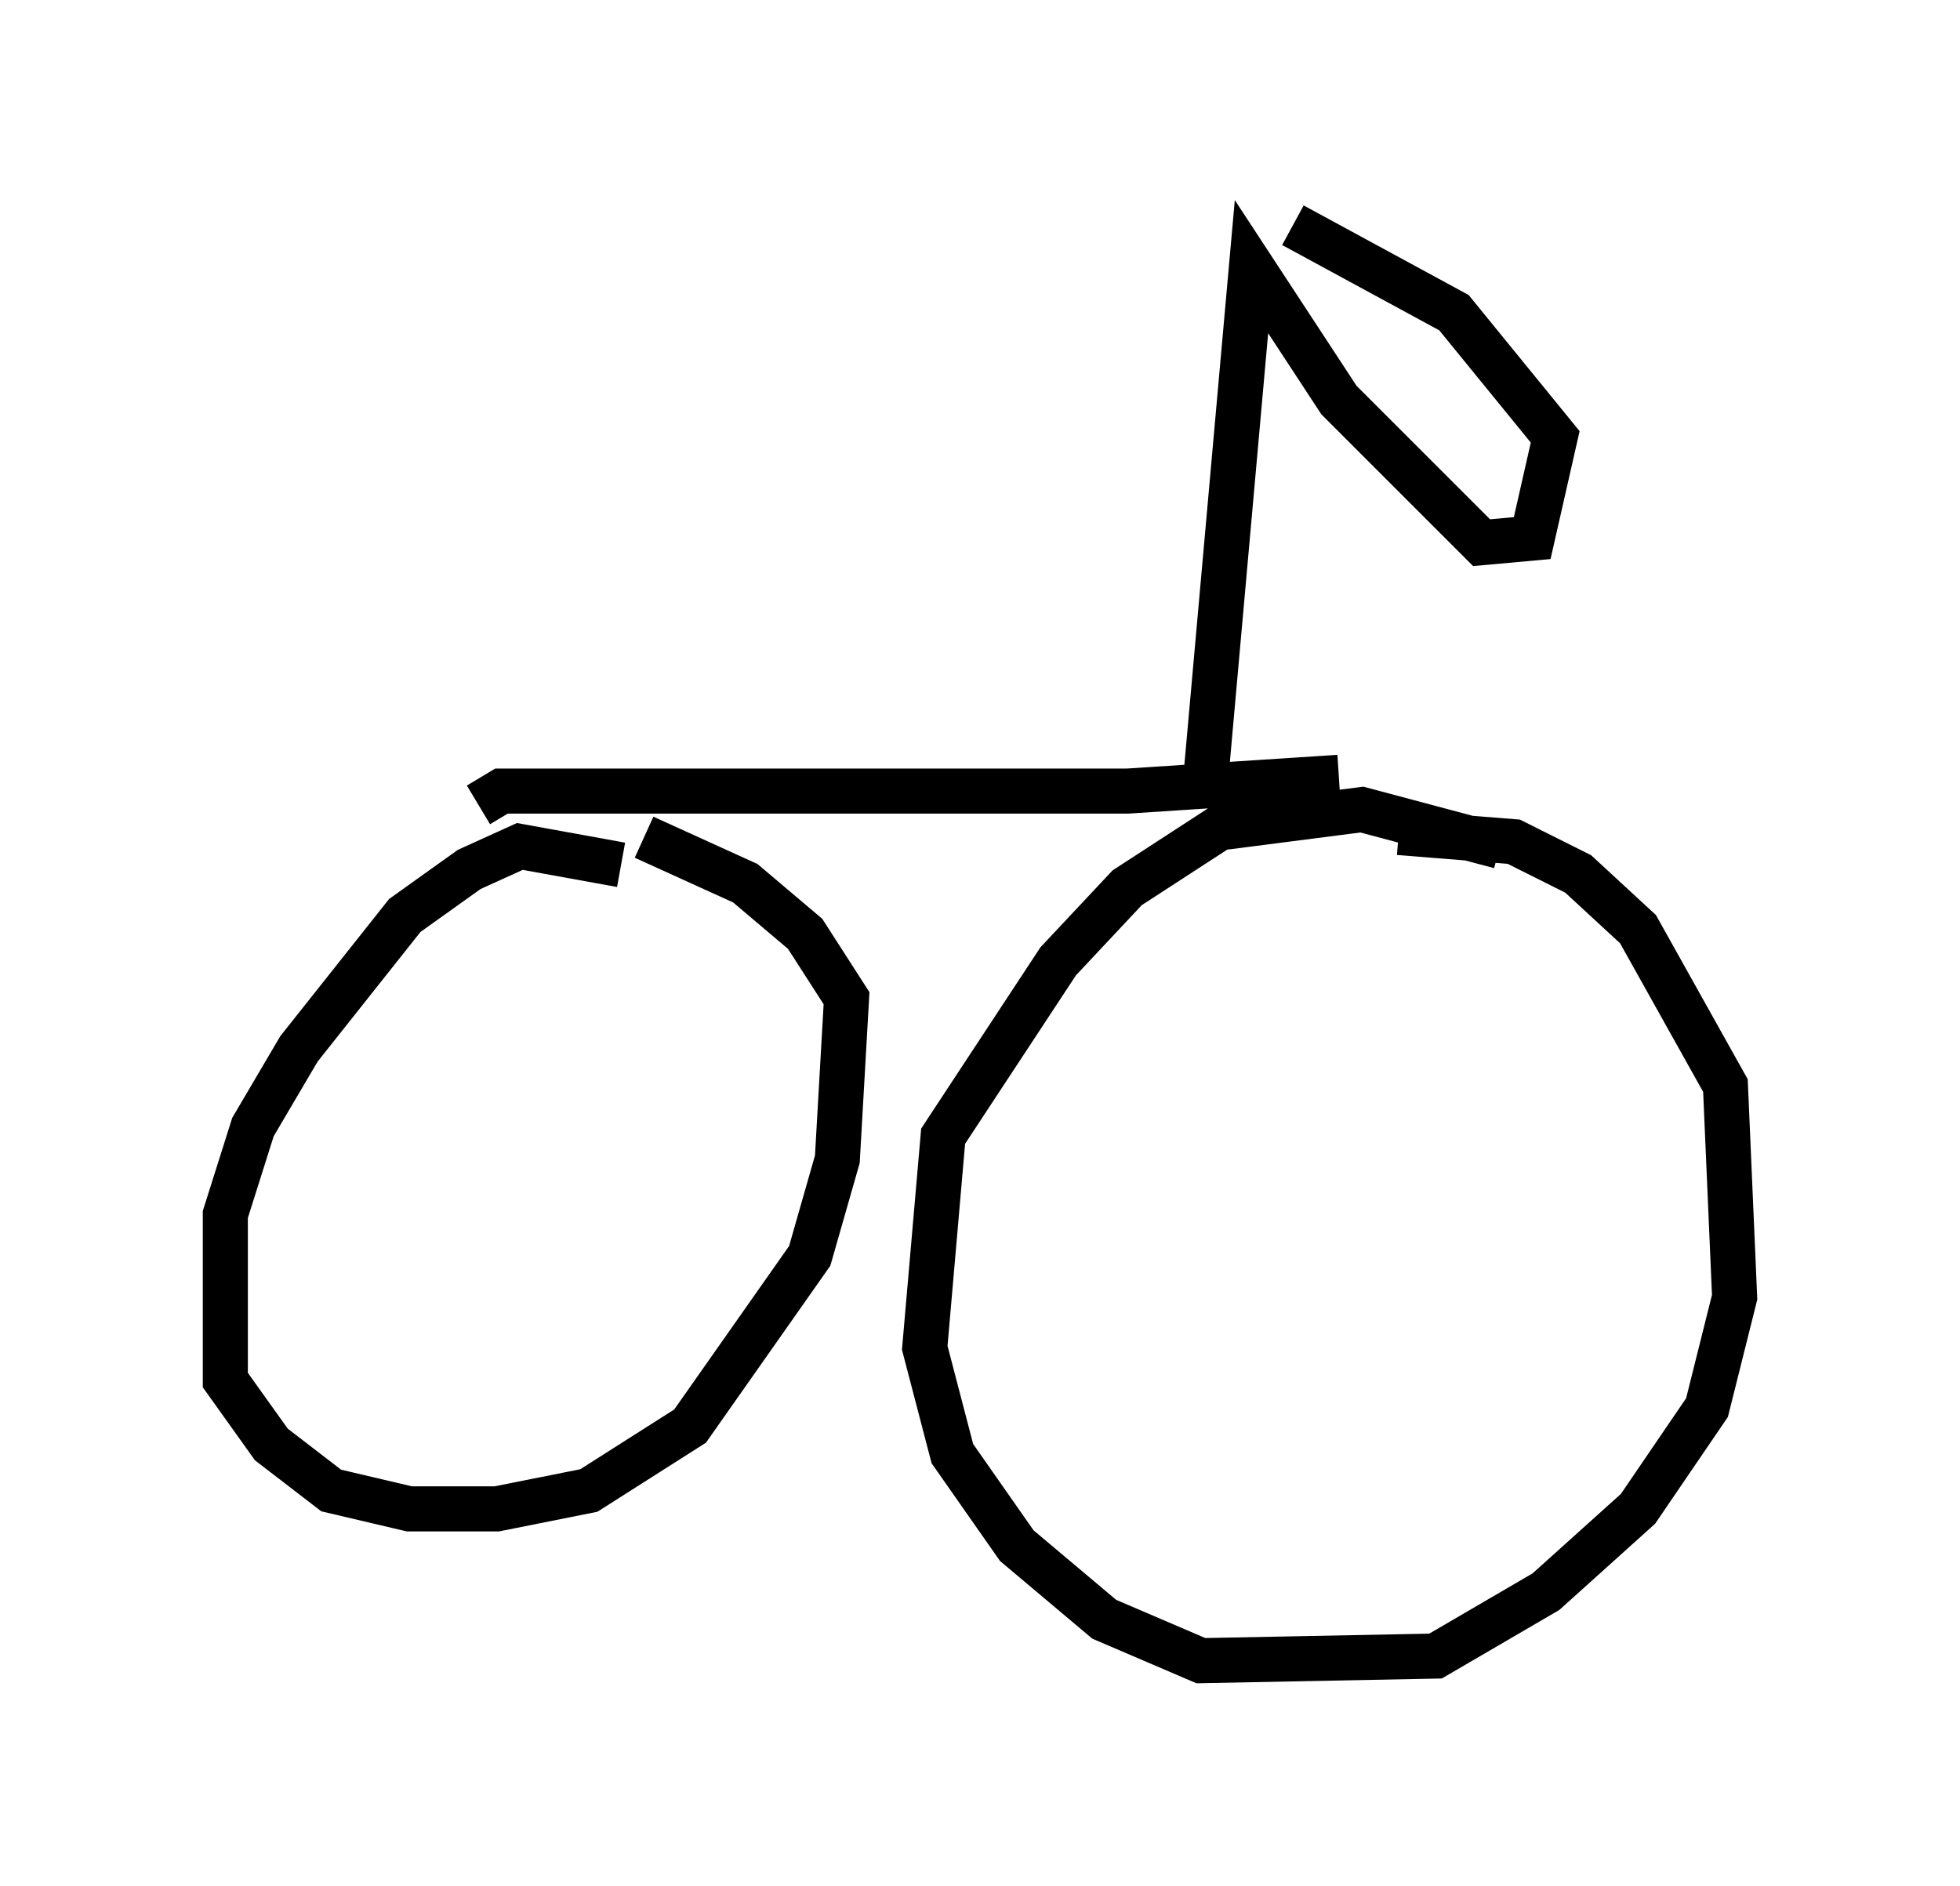 <?xml version="1.0" encoding="utf-8" ?>
<svg baseProfile="full" height="41.85" version="1.1" width="43.484" xmlns="http://www.w3.org/2000/svg" xmlns:ev="http://www.w3.org/2001/xml-events" xmlns:xlink="http://www.w3.org/1999/xlink"><defs /><rect fill="white" height="41.85" width="43.484" x="0" y="0" /><path d="M13.983, 21.946 m-0.204, -2.756 l-2.246, -0.408 -1.123, 0.51 l-1.429, 1.021 -2.348, 2.96 l-1.021, 1.735 -0.613, 1.94 l0.0, 3.675 1.021, 1.429 l1.327, 1.021 1.735, 0.408 l1.94, 0.0 2.042, -0.408 l2.246, -1.429 2.654, -3.777 l0.613, -2.144 0.204, -3.573 l-0.919, -1.429 -1.327, -1.123 l-2.246, -1.021 m18.988, 0.204 l-3.063, -0.817 -3.165, 0.408 l-2.042, 1.327 -1.531, 1.633 l-2.552, 3.879 -0.408, 4.696 l0.613, 2.348 1.429, 2.042 l1.94, 1.633 2.144, 0.919 l5.206, -0.102 2.45, -1.429 l2.042, -1.838 1.531, -2.246 l0.613, -2.45 -0.204, -4.696 l-1.94, -3.471 -1.327, -1.225 l-1.429, -0.715 -2.552, -0.204 m-20.417, -0.613 l0.51, -0.306 13.883, 0.0 l4.696, -0.306 m-2.96, 0.102 l1.021, -11.433 1.94, 2.96 l3.165, 3.165 1.123, -0.102 l0.51, -2.246 -2.246, -2.756 l-3.573, -1.94 " fill="none" stroke="black" stroke-width="1" /></svg>